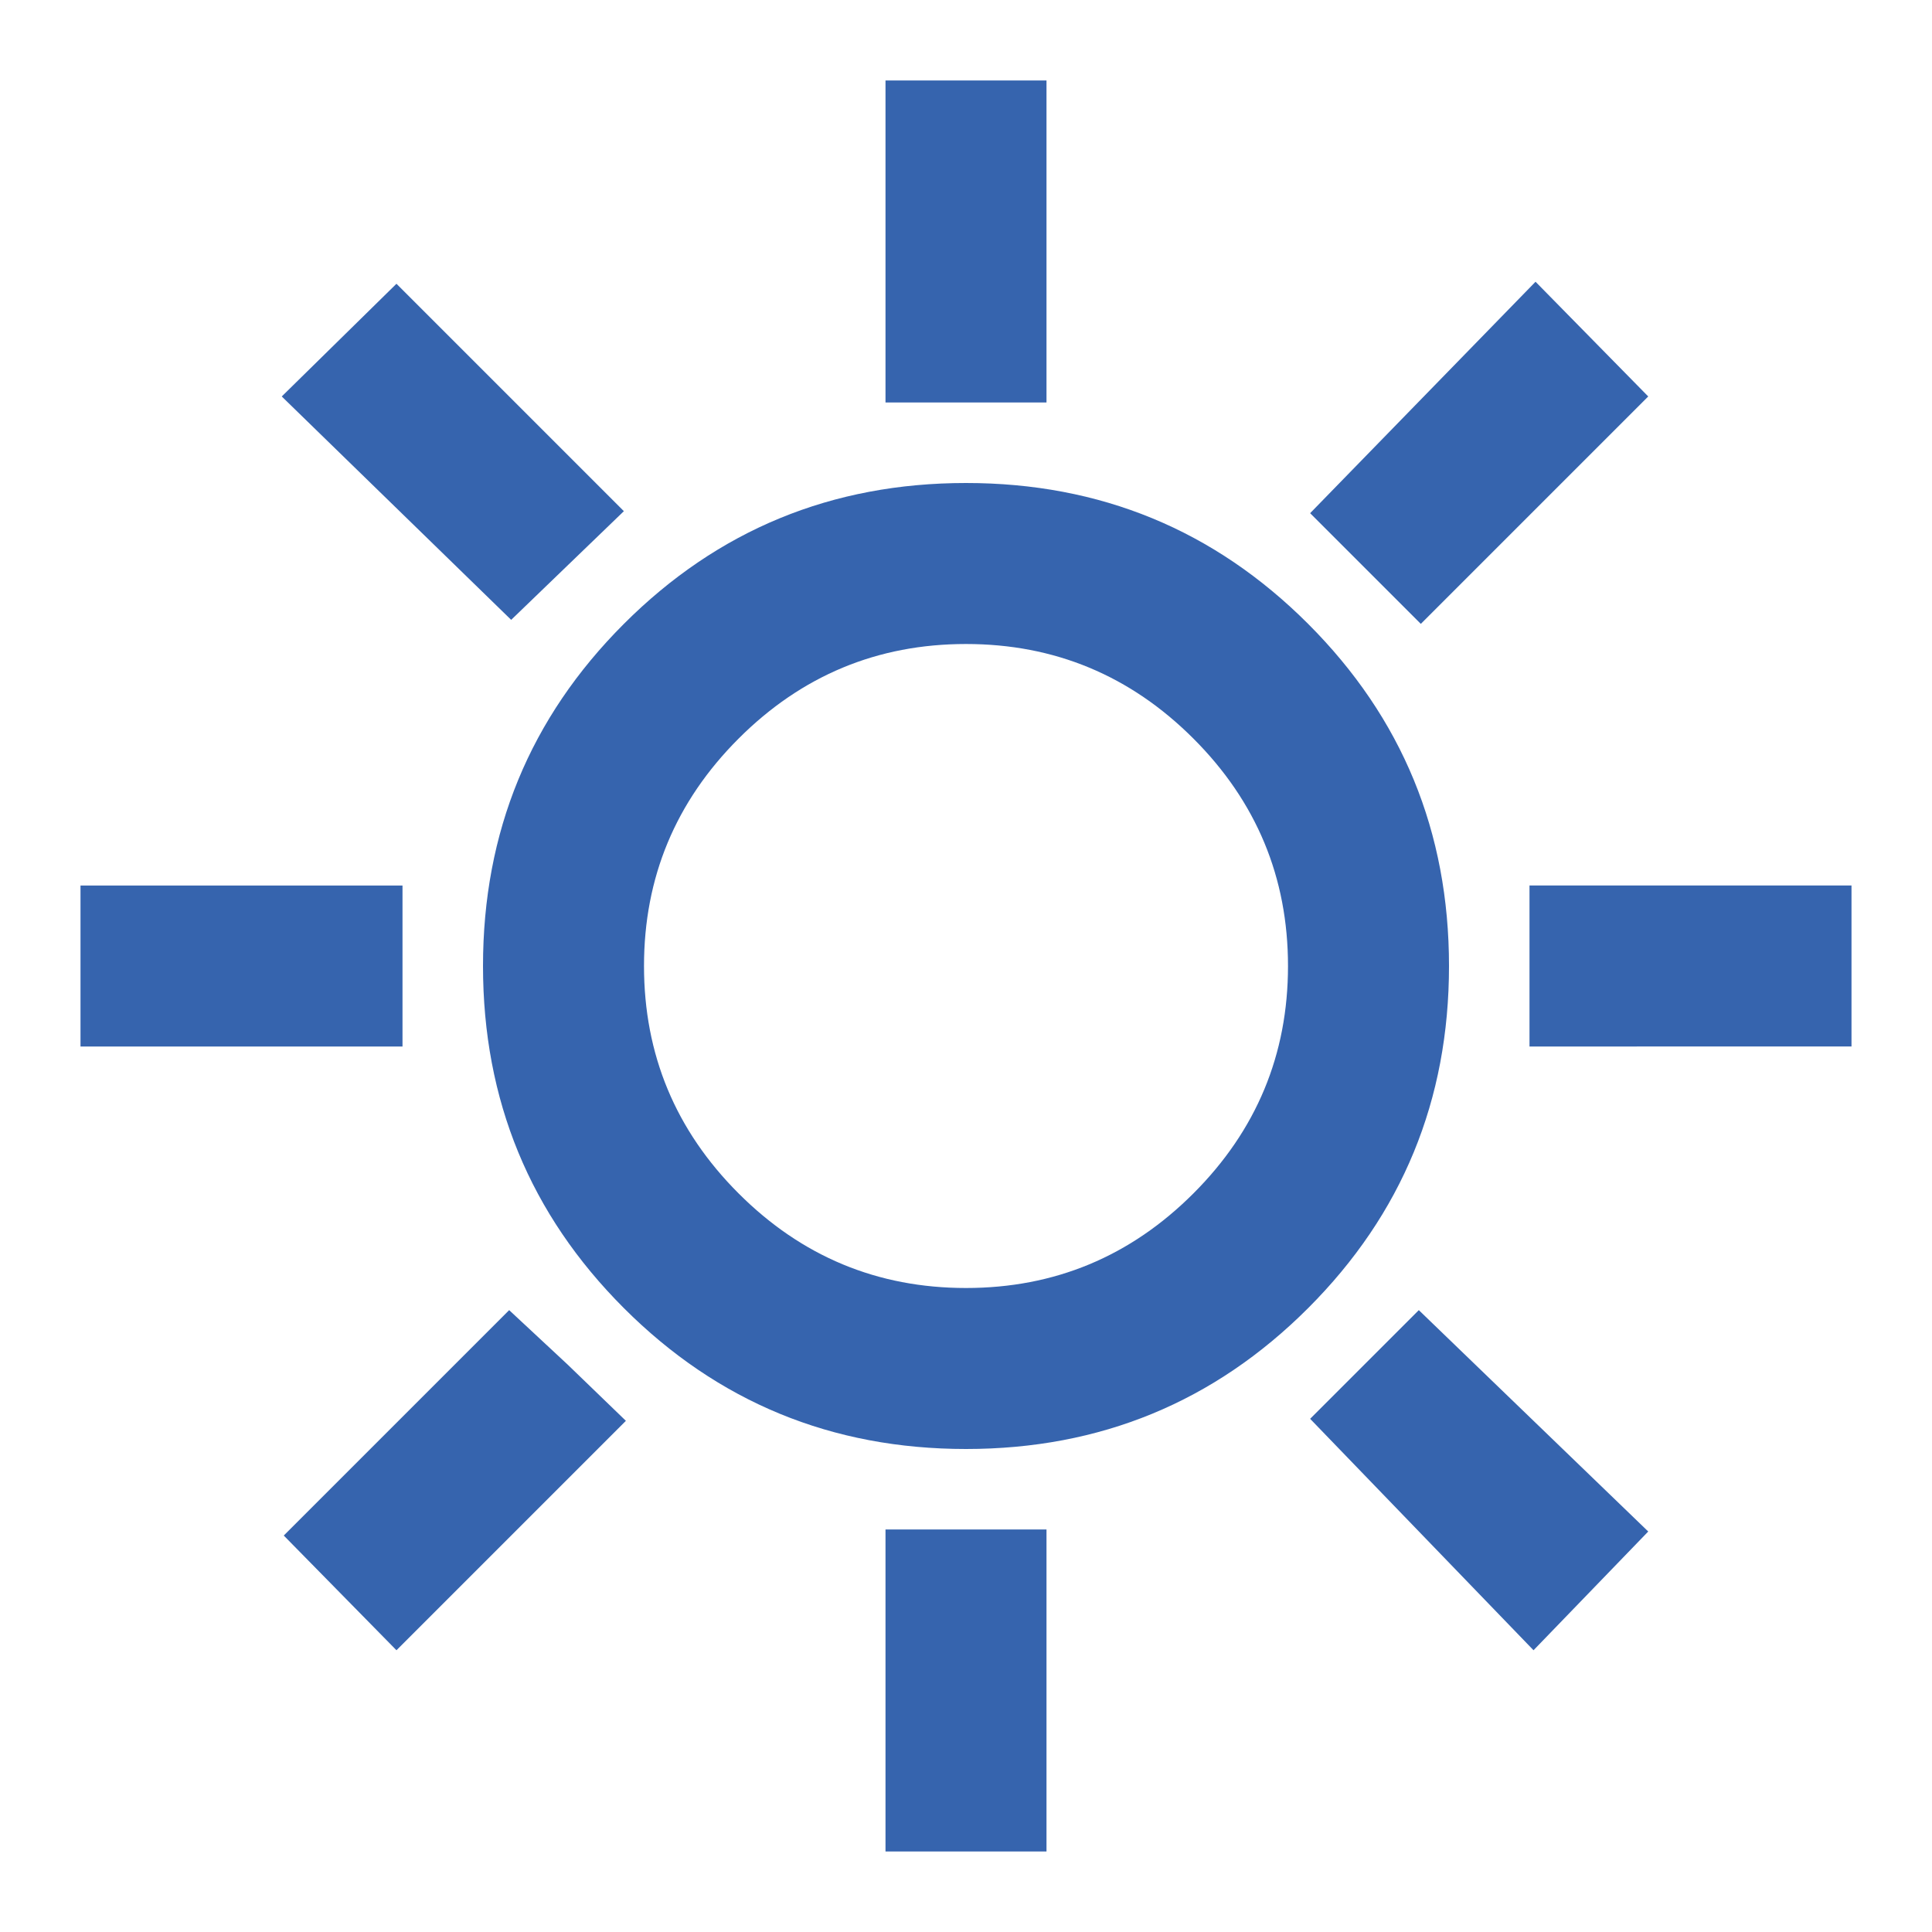 <svg xmlns="http://www.w3.org/2000/svg" height="24px" viewBox="0 -960 960 960" width="24px" fill="#3664ae"><path d="M440-760v-160h80v160h-80Zm266 110-55-55 112-115 56 57-113 113Zm54 210v-80h160v80H760ZM440-40v-160h80v160h-80ZM254-652 140-763l57-56 113 113-56 54Zm508 512L651-255l54-54 114 110-57 59ZM40-440v-80h160v80H40Zm157 300-56-57 112-112 29 27 29 28-114 114Zm283-100q-100 0-170-70t-70-170q0-100 70-170t170-70q100 0 170 70t70 170q0 100-70 170t-170 70Zm0-80q66 0 113-47t47-113q0-66-47-113t-113-47q-66 0-113 47t-47 113q0 66 47 113t113 47Zm0-160Z"/></svg>